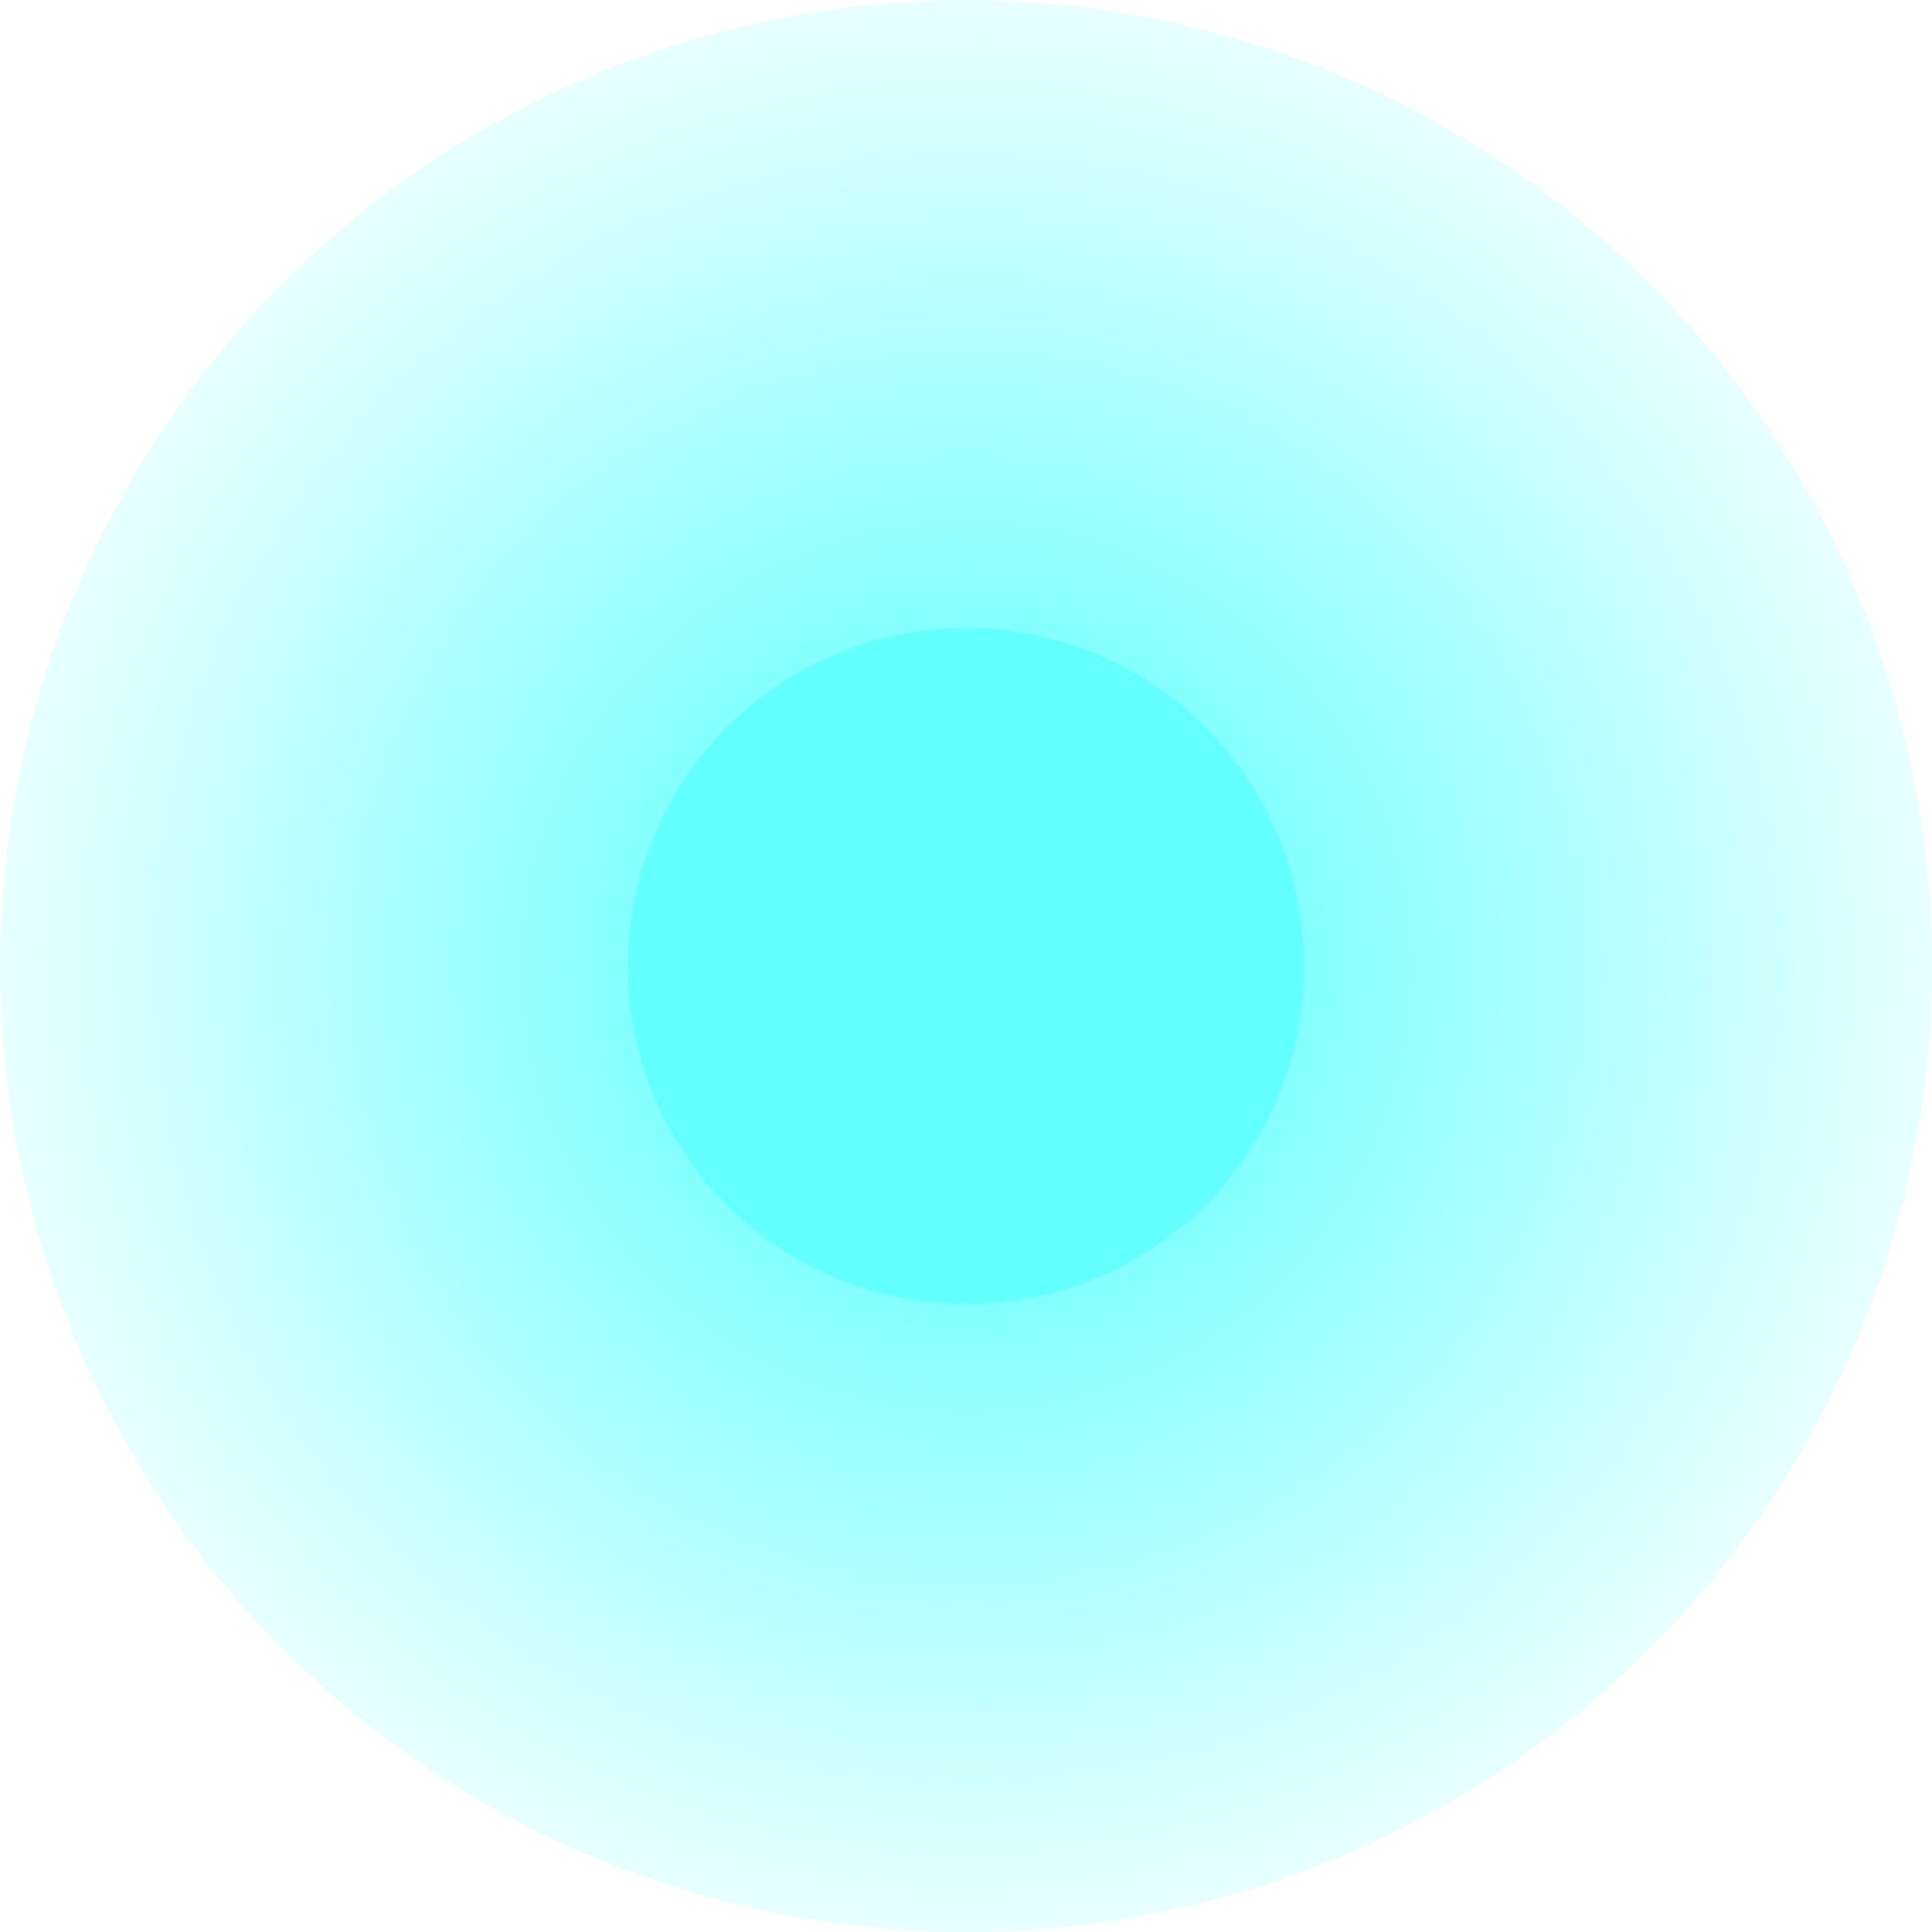 <?xml version="1.0" encoding="UTF-8" standalone="no"?>
<!-- Created with Inkscape (http://www.inkscape.org/) -->

<svg
   width="200mm"
   height="200mm"
   viewBox="0 0 200 200"
   version="1.1"
   id="svg5"
   inkscape:version="1.1.2 (b8e25be833, 2022-02-05)"
   sodipodi:docname="explosion.svg"
   inkscape:export-filename="E:\Dropbox\Archive\Assets\Images\explosion_128.png"
   inkscape:export-xdpi="16.26"
   inkscape:export-ydpi="16.26"
   xmlns:inkscape="http://www.inkscape.org/namespaces/inkscape"
   xmlns:sodipodi="http://sodipodi.sourceforge.net/DTD/sodipodi-0.dtd"
   xmlns:xlink="http://www.w3.org/1999/xlink"
   xmlns="http://www.w3.org/2000/svg"
   xmlns:svg="http://www.w3.org/2000/svg">
  <sodipodi:namedview
     id="namedview7"
     pagecolor="#ffffff"
     bordercolor="#111111"
     borderopacity="1"
     inkscape:pageshadow="0"
     inkscape:pageopacity="0"
     inkscape:pagecheckerboard="1"
     inkscape:document-units="mm"
     showgrid="false"
     inkscape:snap-object-midpoints="true"
     inkscape:zoom="0.74029882"
     inkscape:cx="396.46153"
     inkscape:cy="453.87078"
     inkscape:window-width="1920"
     inkscape:window-height="1017"
     inkscape:window-x="-8"
     inkscape:window-y="-8"
     inkscape:window-maximized="1"
     inkscape:current-layer="layer2"
     fit-margin-top="0"
     fit-margin-left="0"
     fit-margin-right="0"
     fit-margin-bottom="0" />
  <defs
     id="defs2">
    <linearGradient
       inkscape:collect="always"
       id="linearGradient19626">
      <stop
         style="stop-color:#64ffff;stop-opacity:1;"
         offset="0"
         id="stop19622" />
      <stop
         style="stop-color:#64ffff;stop-opacity:0.8"
         offset="0.343"
         id="stop21024" />
      <stop
         style="stop-color:#64ffff;stop-opacity:0.15"
         offset="1"
         id="stop19624" />
    </linearGradient>
    <radialGradient
       inkscape:collect="always"
       xlink:href="#linearGradient19626"
       id="radialGradient19628"
       cx="134.025"
       cy="144.39"
       fx="134.025"
       fy="144.39"
       r="110.794"
       gradientUnits="userSpaceOnUse"
       gradientTransform="matrix(0.903,0,0,0.903,-20.968,-30.323)" />
  </defs>
  <g
     inkscape:groupmode="layer"
     id="layer2"
     inkscape:label="Layer 2">
    <circle
       style="fill:url(#radialGradient19628);fill-opacity:1;stroke-width:0.903"
       id="path19620"
       cx="100"
       cy="100"
       r="100" />
    <ellipse
       style="fill:#64ffff;fill-opacity:0.15;stroke-width:1"
       id="path20720"
       cx="116.691"
       cy="109.007"
       rx="11.616"
       ry="2.502" />
  </g>
  <g
     inkscape:label="Layer 1"
     inkscape:groupmode="layer"
     id="layer1">
    <circle
       style="fill:#64ffff;fill-opacity:1;stroke-width:0.687"
       id="path846"
       cx="100"
       cy="100"
       r="35" />
  </g>
</svg>

